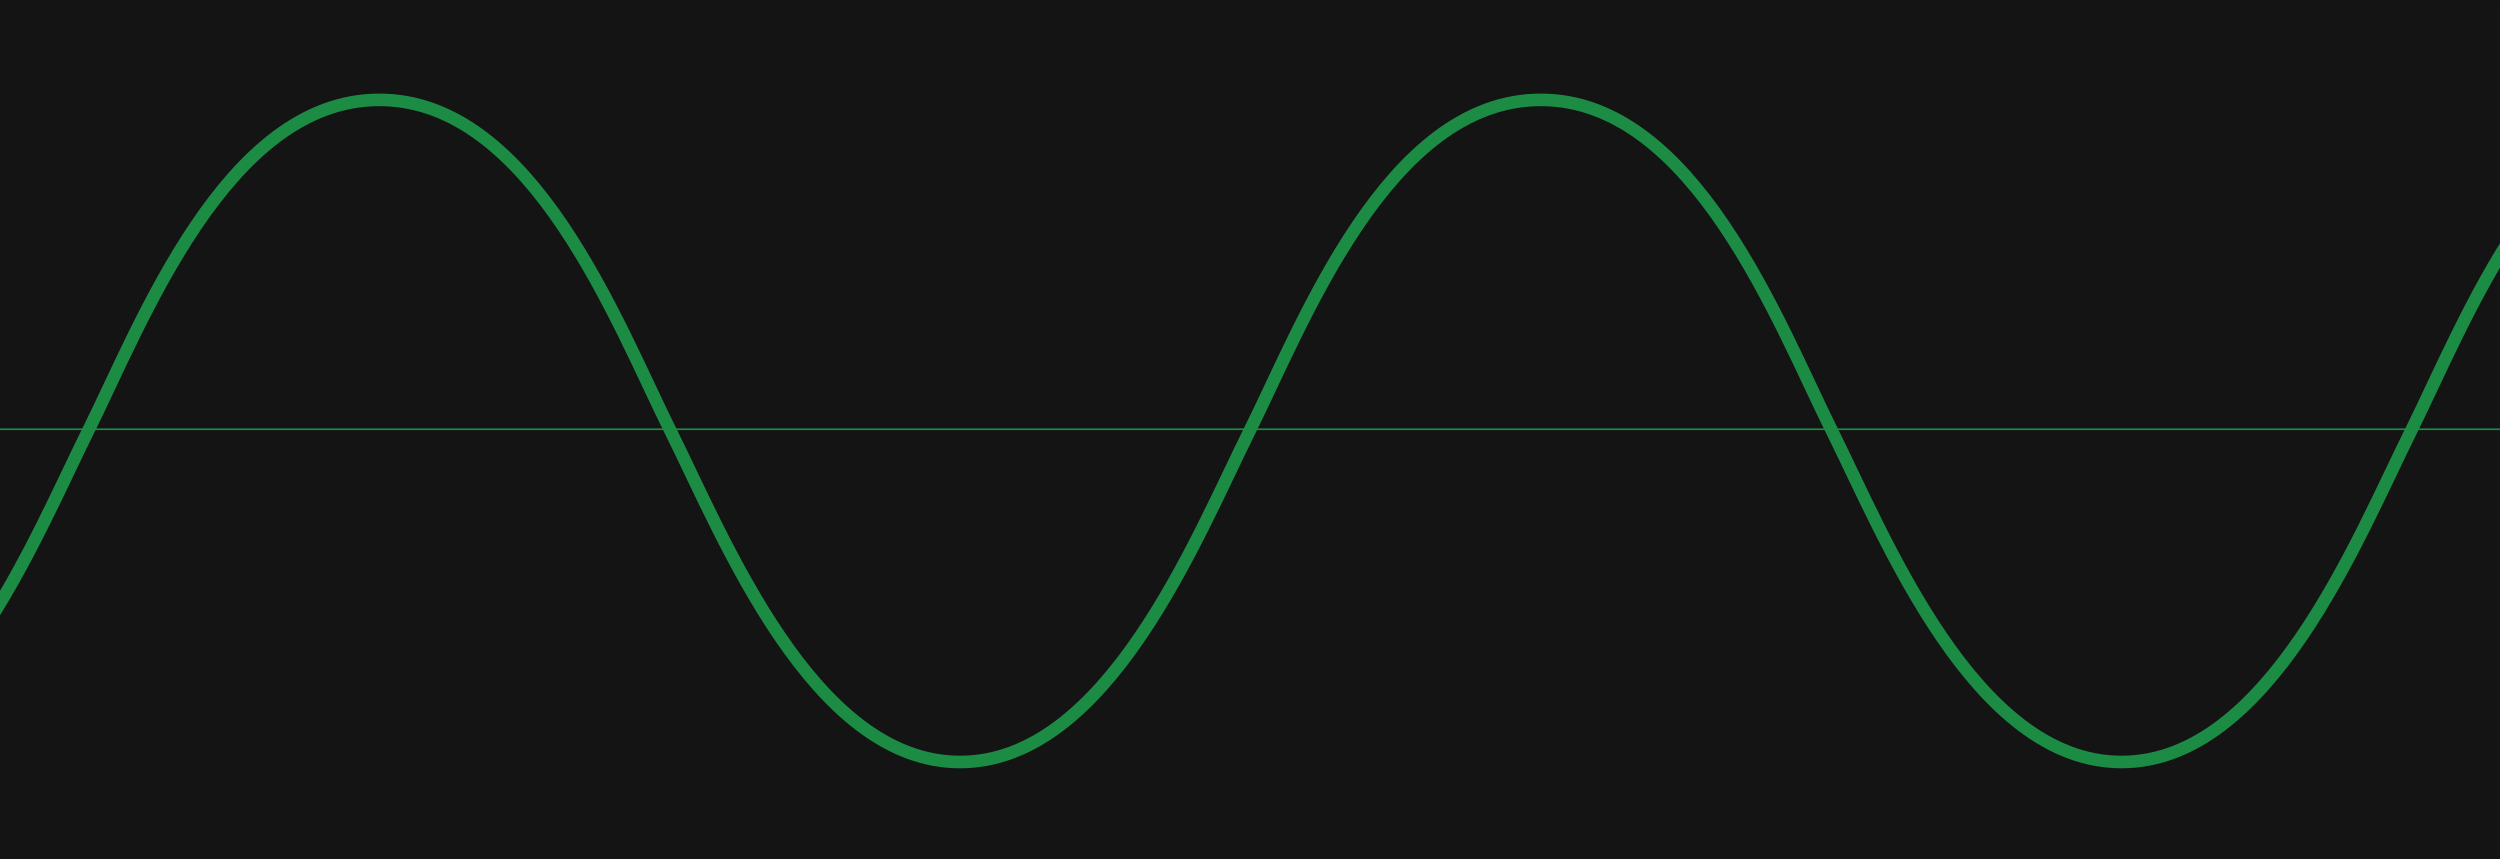 <?xml version="1.0" encoding="utf-8"?>
<!-- Generator: Adobe Illustrator 26.0.1, SVG Export Plug-In . SVG Version: 6.00 Build 0)  -->
<svg version="1.1" xmlns="http://www.w3.org/2000/svg" xmlns:xlink="http://www.w3.org/1999/xlink" x="0px" y="0px"
	 viewBox="0 0 2979 1024" style="enable-background:new 0 0 2979 1024;" xml:space="preserve">
<style type="text/css">
	.st0{display:none;}
	.st1{display:inline;fill:#141414;}
	.st2{display:inline;}
	.st3{fill:#141414;}
	.st4{fill:none;stroke:#1C8C45;stroke-width:15;stroke-miterlimit:10;}
	.st5{fill:none;stroke:#1C8C45;stroke-width:2;stroke-miterlimit:10;}
</style>
<g id="Layer_1">
	<g class="st0">
		<rect x="-239.5" y="119.5" class="st1" width="2767" height="788"/>
		<path class="st2" d="M2527,120v787H-239V120H2527 M2528,119H-240v789h2768V119L2528,119z"/>
	</g>
	<g>
		<rect x="-239.5" y="0.5" class="st3" width="4151" height="1026"/>
		<path d="M3911,1v1025H-239V1H3911 M3912,0H-240v1027h4152V0L3912,0z"/>
	</g>
</g>
<g id="Layer_2">
	<path class="st4" d="M3912,908c-175.7,0-281.6-267.2-345-394.5S3402.7,119,3220,119s-283.6,267.2-347,394.5S2703.7,908,2528,908
		s-281.6-267.2-345-394.5S2018.7,119,1836,119s-283.6,267.2-347,394.5S1319.7,908,1144,908S862.4,640.8,799,513.5S634.7,119,452,119
		S168.4,386.2,105,513.5S-64.3,908-240,908"/>
	<line class="st5" x1="-240.5" y1="511.5" x2="3931.5" y2="511.5"/>
</g>
</svg>
